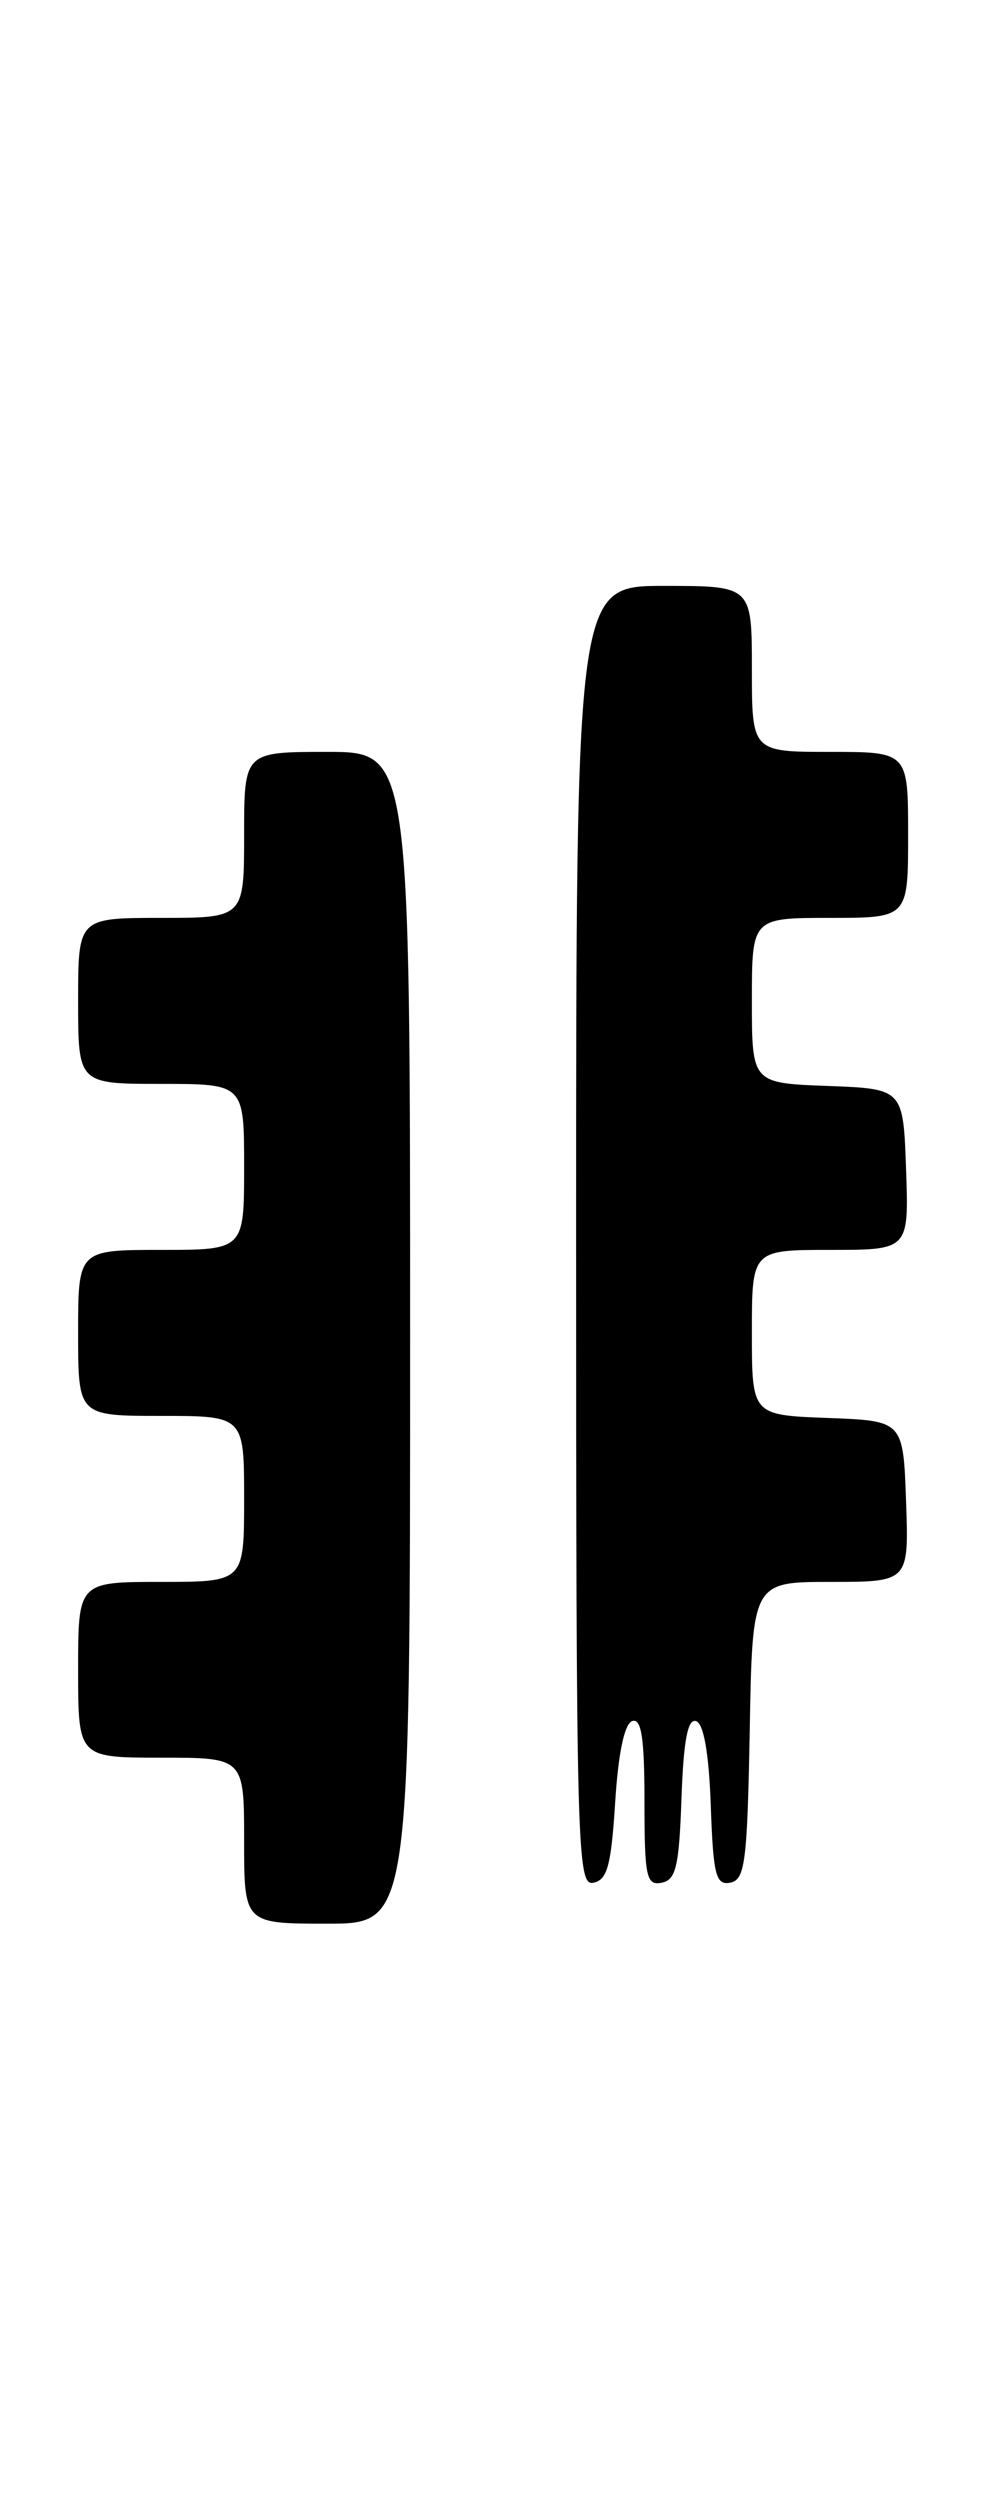 <?xml version="1.0" encoding="UTF-8" standalone="no"?>
<!DOCTYPE svg PUBLIC "-//W3C//DTD SVG 1.1//EN" "http://www.w3.org/Graphics/SVG/1.1/DTD/svg11.dtd" >
<svg xmlns="http://www.w3.org/2000/svg" xmlns:xlink="http://www.w3.org/1999/xlink" version="1.1" viewBox="0 0 102 256">
 <g >
 <path fill="currentColor"
d=" M 42.00 137.00 C 42.00 77.00 42.00 77.00 33.50 77.00 C 25.00 77.00 25.00 77.00 25.00 85.50 C 25.00 94.00 25.00 94.00 16.50 94.00 C 8.00 94.00 8.00 94.00 8.00 102.50 C 8.00 111.00 8.00 111.00 16.50 111.00 C 25.00 111.00 25.00 111.00 25.00 119.50 C 25.00 128.00 25.00 128.00 16.50 128.00 C 8.00 128.00 8.00 128.00 8.00 136.50 C 8.00 145.00 8.00 145.00 16.50 145.00 C 25.00 145.00 25.00 145.00 25.00 153.50 C 25.00 162.00 25.00 162.00 16.50 162.00 C 8.00 162.00 8.00 162.00 8.00 171.00 C 8.00 180.00 8.00 180.00 16.50 180.00 C 25.00 180.00 25.00 180.00 25.00 188.50 C 25.00 197.00 25.00 197.00 33.50 197.00 C 42.00 197.00 42.00 197.00 42.00 137.00 Z  M 63.00 184.57 C 63.32 179.51 63.95 176.51 64.75 176.25 C 65.69 175.94 66.00 178.01 66.00 184.49 C 66.00 192.20 66.19 193.11 67.75 192.81 C 69.22 192.53 69.55 191.15 69.79 184.17 C 70.00 178.22 70.43 175.97 71.29 176.26 C 72.07 176.52 72.60 179.57 72.79 184.90 C 73.04 192.04 73.31 193.09 74.79 192.80 C 76.30 192.51 76.53 190.68 76.78 177.24 C 77.05 162.00 77.05 162.00 85.07 162.00 C 93.08 162.00 93.08 162.00 92.79 153.75 C 92.50 145.50 92.50 145.50 84.75 145.21 C 77.00 144.92 77.00 144.92 77.00 136.46 C 77.00 128.00 77.00 128.00 85.04 128.00 C 93.08 128.00 93.08 128.00 92.79 119.75 C 92.50 111.50 92.50 111.50 84.75 111.21 C 77.00 110.92 77.00 110.92 77.00 102.46 C 77.00 94.00 77.00 94.00 85.00 94.00 C 93.00 94.00 93.00 94.00 93.00 85.50 C 93.00 77.00 93.00 77.00 85.00 77.00 C 77.00 77.00 77.00 77.00 77.00 68.50 C 77.00 60.00 77.00 60.00 68.00 60.00 C 59.00 60.00 59.00 60.00 59.00 126.57 C 59.00 189.44 59.10 193.13 60.75 192.81 C 62.19 192.54 62.59 191.07 63.00 184.57 Z "/>
</g>
</svg>
